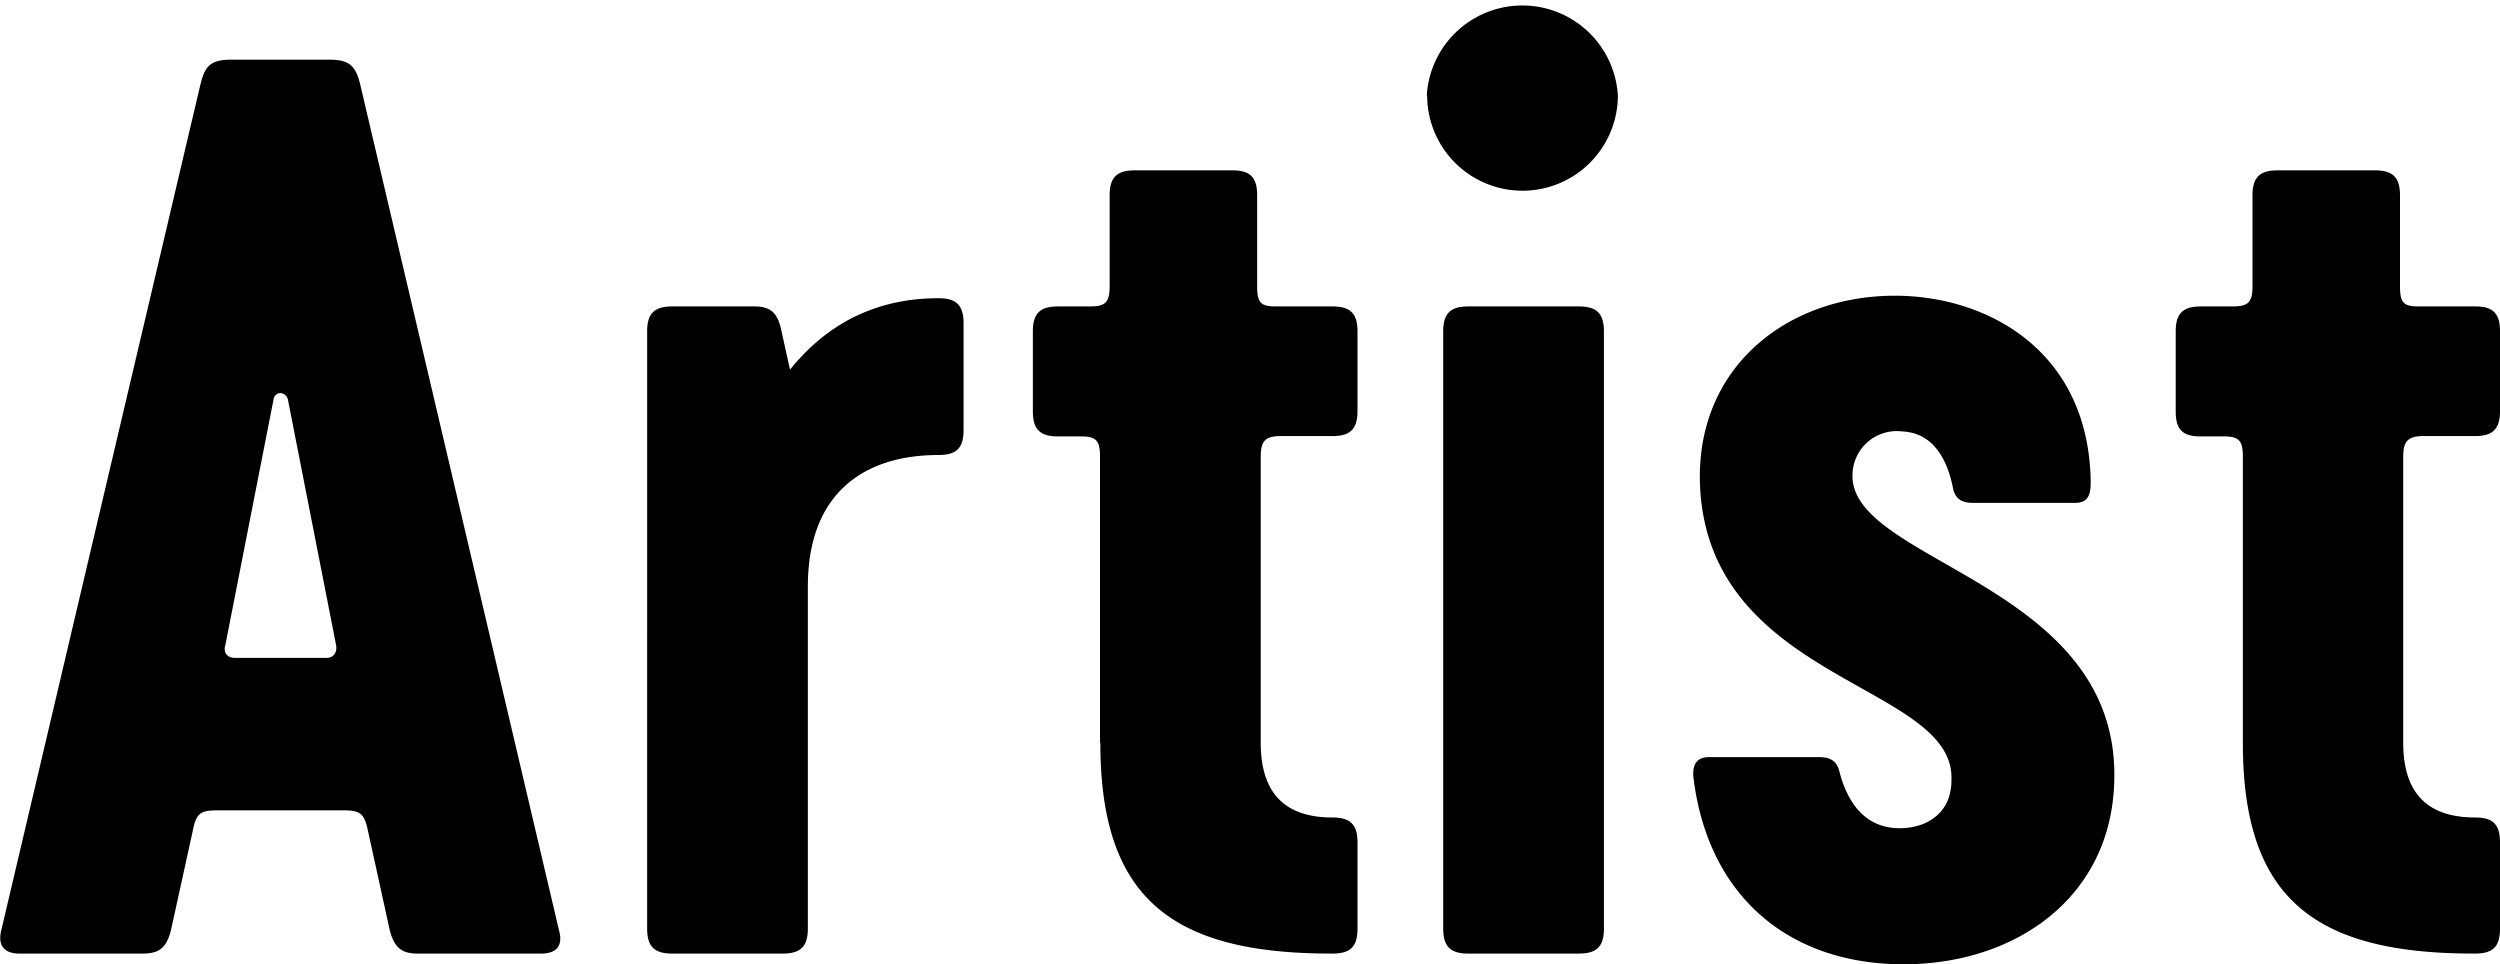 <svg xmlns="http://www.w3.org/2000/svg" width="70" height="27"><path d="M5.62 2.34c.13-.57.36-.67.89-.67h2.67c.53 0 .76.1.9.67l5.57 23.7c.14.5-.13.66-.5.66H11.7c-.43 0-.66-.14-.79-.67l-.63-2.87c-.1-.4-.23-.47-.66-.47H6.08c-.43 0-.57.07-.66.47l-.63 2.87c-.13.54-.36.67-.8.67H.54c-.36 0-.63-.17-.5-.67l5.58-23.7zm.95 16.08h2.58c.17 0 .3-.13.26-.36l-1.35-6.88c-.07-.23-.36-.23-.4 0l-1.35 6.88c-.07.23.07.36.26.36zM26.98 9.04v3c0 .51-.2.7-.7.7-2.1 0-3.66 1.08-3.66 3.68V26c0 .5-.2.7-.7.7h-3.1c-.5 0-.7-.2-.7-.7V9.28c0-.5.2-.7.7-.7h2.31c.5 0 .66.23.76.73l.23 1.04c1.16-1.44 2.61-2 4.16-2 .5 0 .7.2.7.7zM30.8 20.8v-8.02c0-.43-.1-.56-.52-.56h-.66c-.5 0-.7-.2-.7-.7V9.28c0-.5.2-.7.7-.7h.9c.42 0 .55-.1.55-.57V5.47c0-.5.2-.7.7-.7h2.74c.5 0 .69.2.69.7v2.54c0 .47.1.57.53.57h1.58c.5 0 .7.2.7.7v2.23c0 .5-.2.7-.7.7h-1.45c-.43 0-.56.14-.56.57v8.01c0 1.34.6 2.1 2.01 2.1.5 0 .7.2.7.7V26c0 .51-.2.7-.7.7-4.52.01-6.5-1.56-6.5-5.9zM39.95 2.67a2.68 2.68 0 015.35 0 2.67 2.67 0 11-5.34 0zm4.96 6.6V26c0 .5-.2.7-.7.7h-3.1c-.5 0-.7-.2-.7-.7V9.28c0-.5.2-.7.7-.7h3.1c.5 0 .7.2.7.7zM47.42 21.8c-.04-.3.03-.6.42-.6h3.1c.3 0 .5.1.57.43.26.97.8 1.56 1.68 1.56.8 0 1.45-.46 1.45-1.33.14-2.7-6.66-2.73-7.03-8.1-.23-3.38 2.35-5.48 5.45-5.48 2.54 0 5.42 1.5 5.48 5.2 0 .3-.03.6-.43.6h-2.87c-.3 0-.5-.1-.56-.43-.14-.7-.5-1.53-1.42-1.57a1.24 1.24 0 00-1.39 1.2c-.1 2.47 7.46 3.04 7.33 8.55-.06 3.3-2.77 5.17-5.9 5.17-3.18 0-5.46-1.87-5.88-5.2zM62.8 20.8v-8.02c0-.43-.1-.56-.52-.56h-.67c-.5 0-.69-.2-.69-.7V9.28c0-.5.2-.7.7-.7h.89c.43 0 .56-.1.56-.57V5.47c0-.5.2-.7.7-.7h2.73c.5 0 .7.2.7.7v2.54c0 .47.1.57.52.57h1.59c.5 0 .69.2.69.7v2.23c0 .5-.2.7-.7.7h-1.45c-.42 0-.56.14-.56.57v8.01c0 1.34.6 2.1 2.02 2.1.5 0 .69.2.69.7V26c0 .51-.2.7-.7.7-4.52.01-6.5-1.56-6.5-5.9z"/></svg>